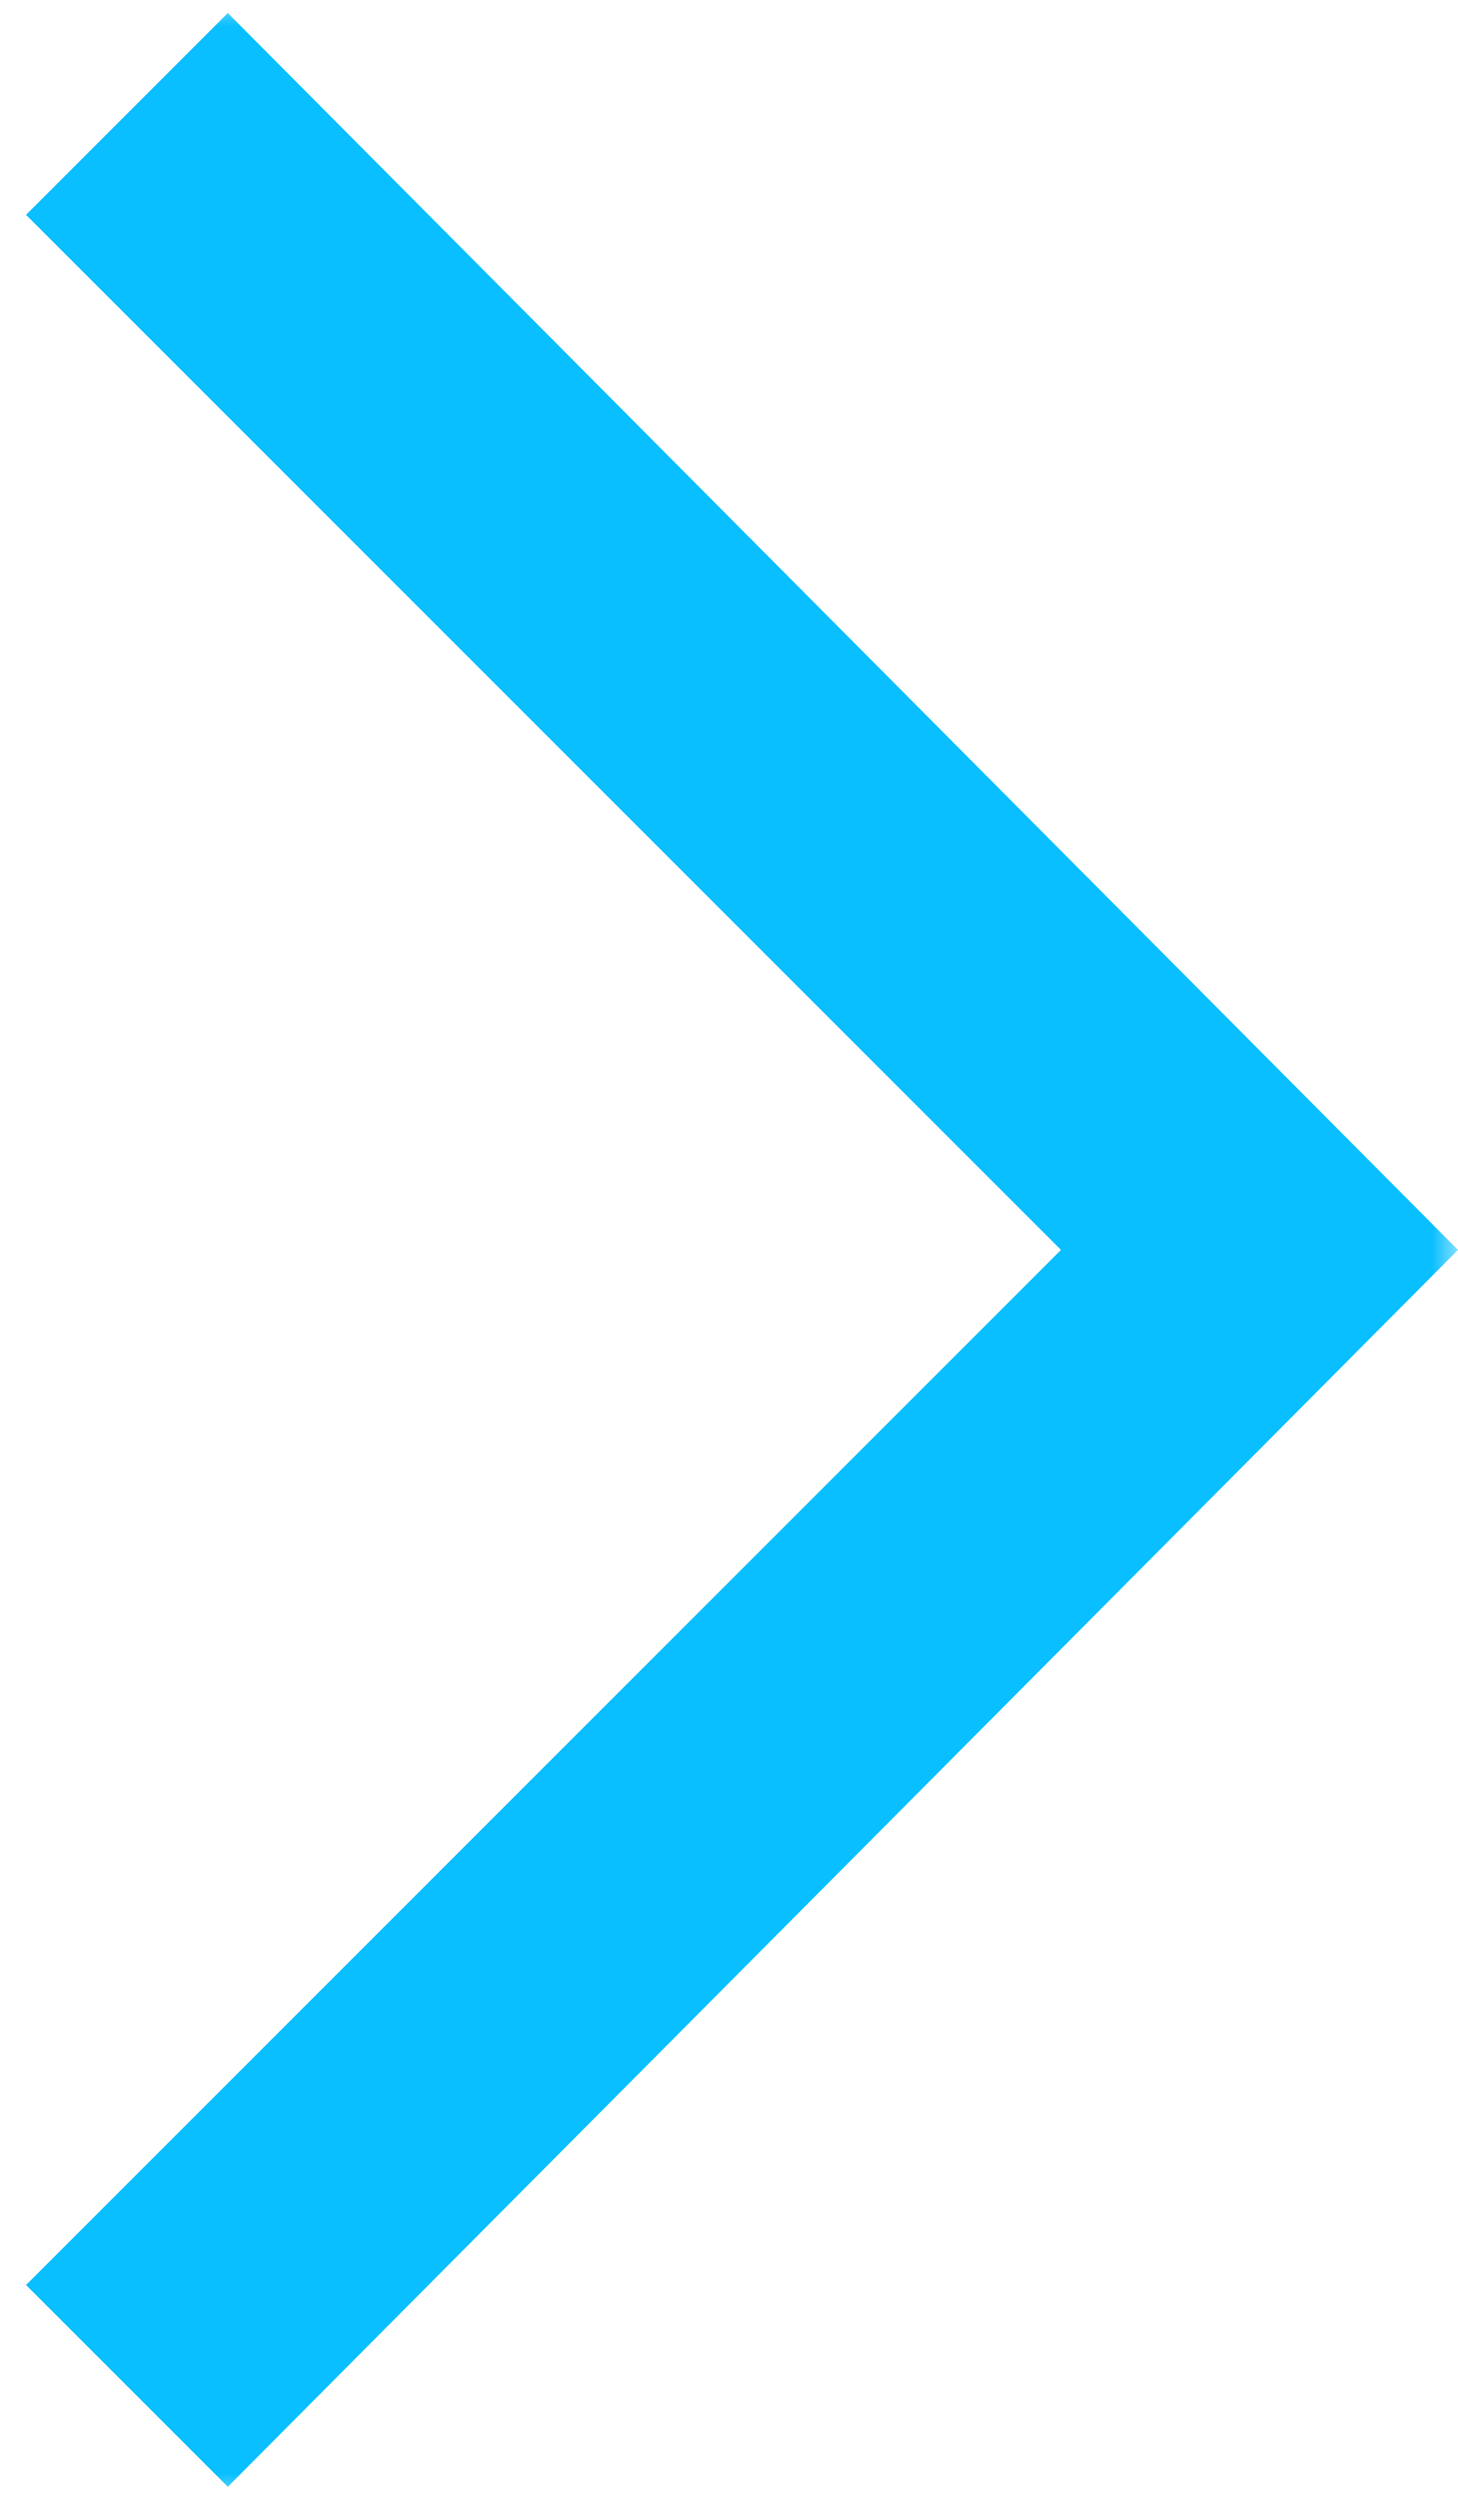 <svg width="28" height="48" viewBox="0 0 28 48" fill="none" xmlns="http://www.w3.org/2000/svg">
<g clip-path="url(#clip0_122_24)">
<mask id="mask0_122_24" style="mask-type:luminance" maskUnits="userSpaceOnUse" x="0" y="0" width="28" height="48">
<path d="M28 0H0V48H28V0Z" fill="white"/>
</mask>
<g mask="url(#mask0_122_24)">
<path d="M4.375 0.25L0.5 4.125L20.375 24L0.5 43.875L4.375 47.75L28 24L4.375 0.25Z" fill="#0ABFFF"/>
</g>
</g>
<defs>
<clipPath id="clip0_122_24">
<rect width="28" height="48" fill="white"/>
</clipPath>
</defs>
</svg>
